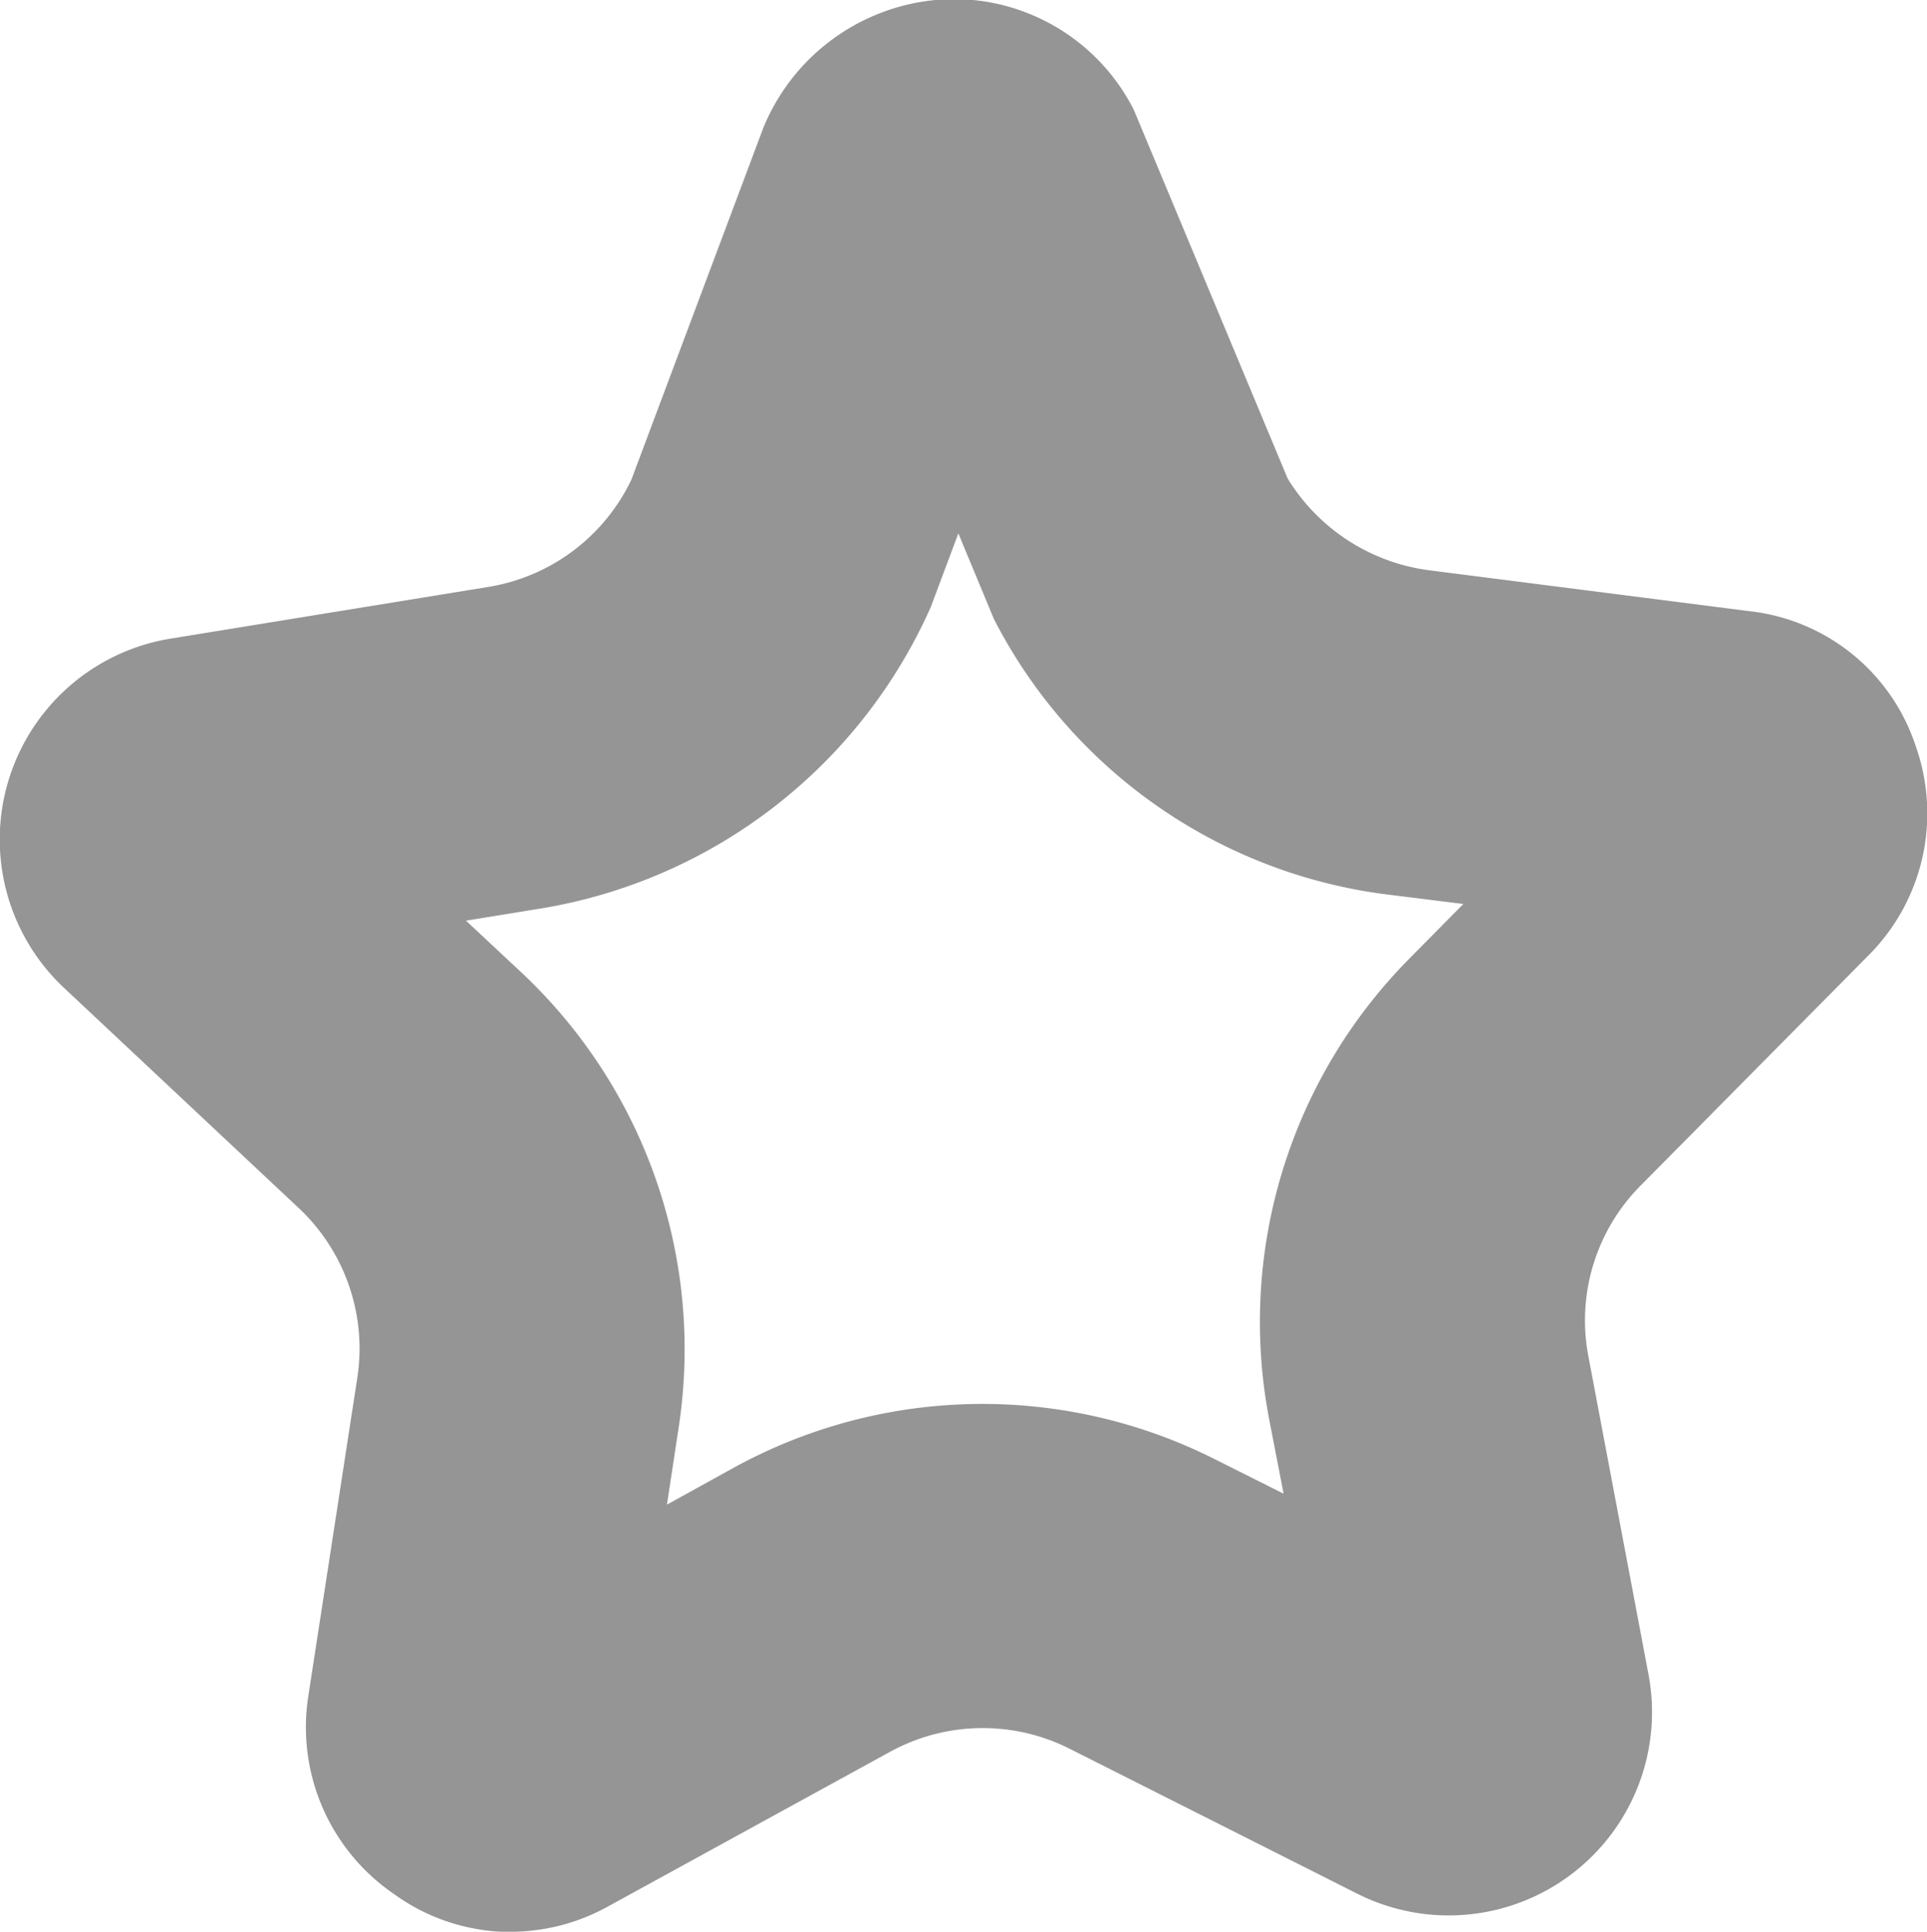 <svg xmlns="http://www.w3.org/2000/svg" width="8.994" height="9.018"><path data-name="パス 207" d="M2.213 9.003a.8.8 0 0 0 .178.015h.007a.94.94 0 0 0 .438-.117l1.32-.724a.9.9 0 0 1 .833-.015l1.345.678a.949.949 0 0 0 1.36-1.024l-.28-1.482a.893.893 0 0 1 .244-.8l1.059-1.07a.938.938 0 0 0 .226-.976.924.924 0 0 0-.779-.635l-1.495-.191a.913.913 0 0 1-.659-.428L5.292.513a.942.942 0 0 0-.863-.517.968.968 0 0 0-.866.6l-.616 1.643a.9.9 0 0 1-.662.5l-1.487.242a.95.95 0 0 0-.5 1.63l1.1 1.032a.9.9 0 0 1 .27.787l-.229 1.488a.943.943 0 0 0 .4.924.924.924 0 0 0 .374.161zm.224-4.46l-.262-.245.356-.058a2.421 2.421 0 0 0 1.814-1.408l.128-.342.166.4a2.4 2.4 0 0 0 1.837 1.286l.354.044-.252.255a2.411 2.411 0 0 0-.655 2.147l.068.351-.321-.161a2.41 2.41 0 0 0-2.244.039l-.313.173.054-.356a2.412 2.412 0 0 0-.73-2.125z" fill="#959595"/></svg>